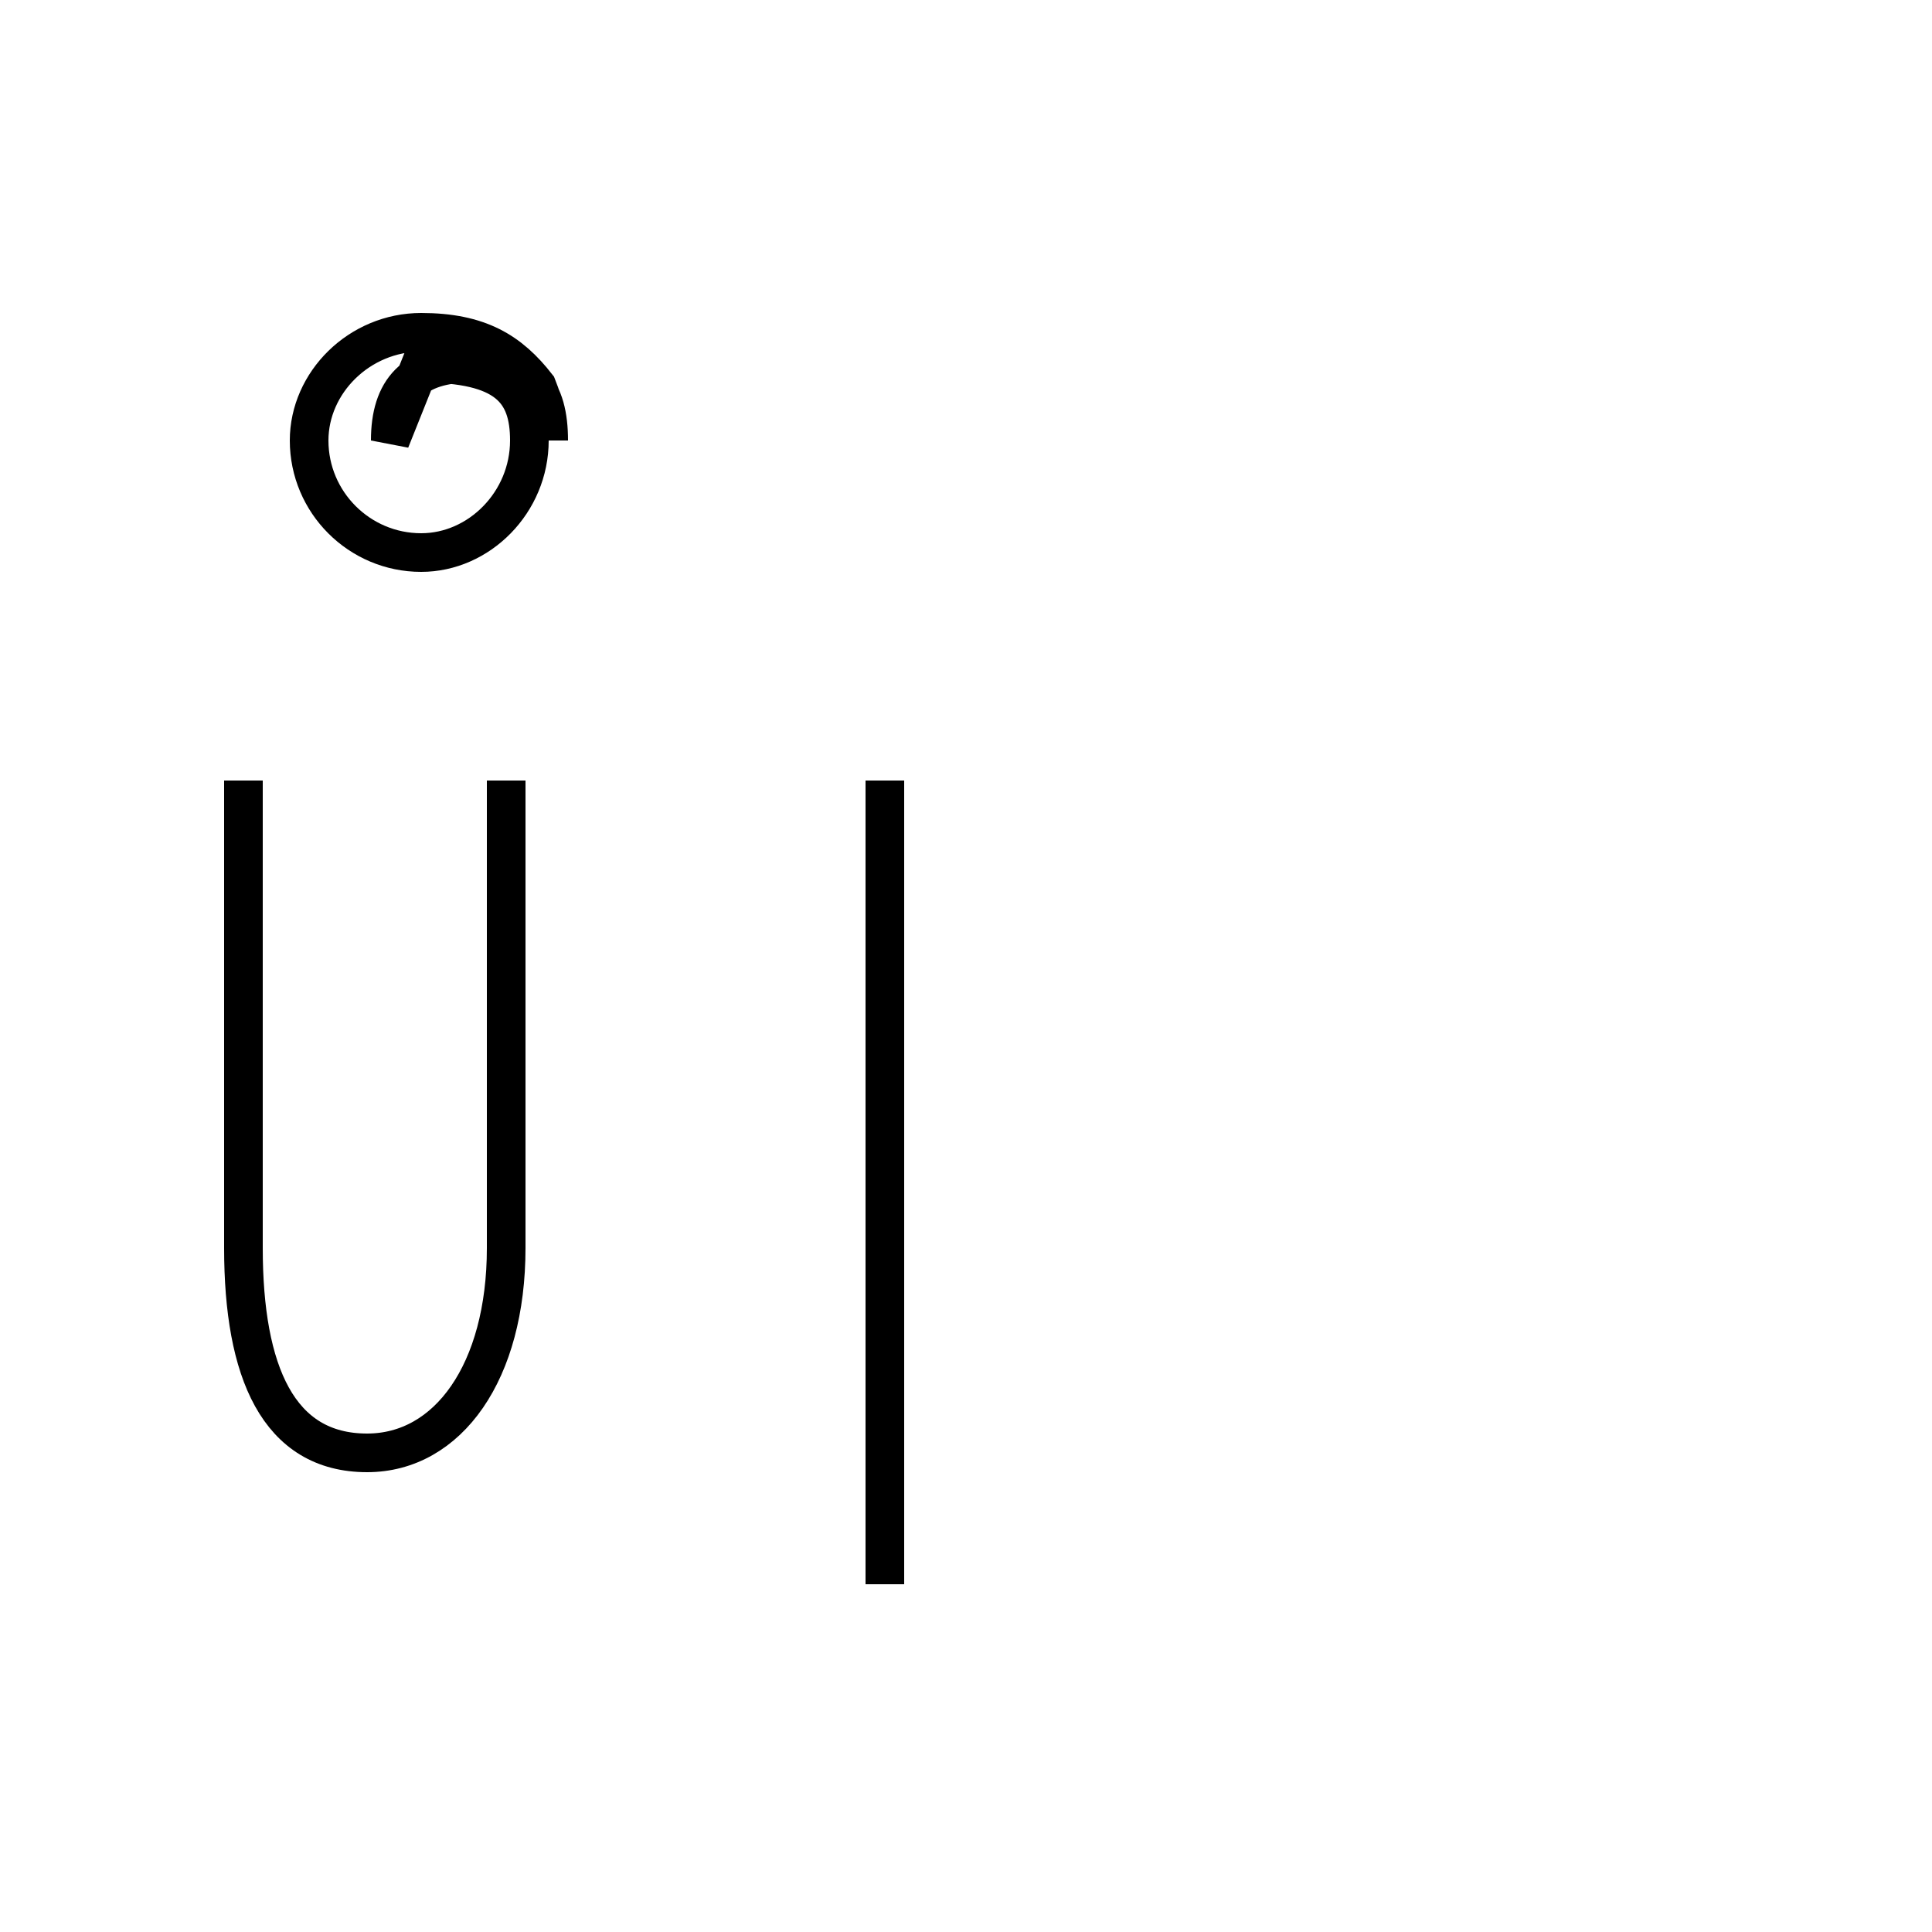 <?xml version='1.0' encoding='utf8'?>
<svg viewBox="0.0 -44.0 50.0 50.0" version="1.1" xmlns="http://www.w3.org/2000/svg">
<rect x="0.0" y="-44.0" width="50.0" height="50.0" fill="#808080" stroke="none"/>
<rect x="-1000" y="-1000" width="2000" height="2000" stroke="white" fill="white"/>
<g style="fill:none; stroke:#000000;  stroke-width:1">
<path d="M 6.3 23.8 L 6.3 11.7 C 6.3 8.5 7.2 6.4 9.5 6.4 C 11.6 6.4 13.1 8.5 13.1 11.7 L 13.1 23.8 M 22.9 23.8 L 22.9 3.0 M 10.1 32.6 C 10.1 33.9 10.7 34.6 12.2 34.6 C 13.7 34.6 14.2 33.9 14.2 32.6 C 14.2 33.0 14.1 33.5 13.9 34.0 C 13.2 34.9 12.4 35.4 10.9 35.4 C 9.3 35.4 8.0 34.1 8.0 32.6 C 8.0 31.0 9.3 29.7 10.9 29.7 C 12.4 29.7 13.7 31.0 13.7 32.6 C 13.7 33.9 13.1 34.6 10.9 34.6 Z " transform="scale(1, -1)" />
</g>
</svg>
